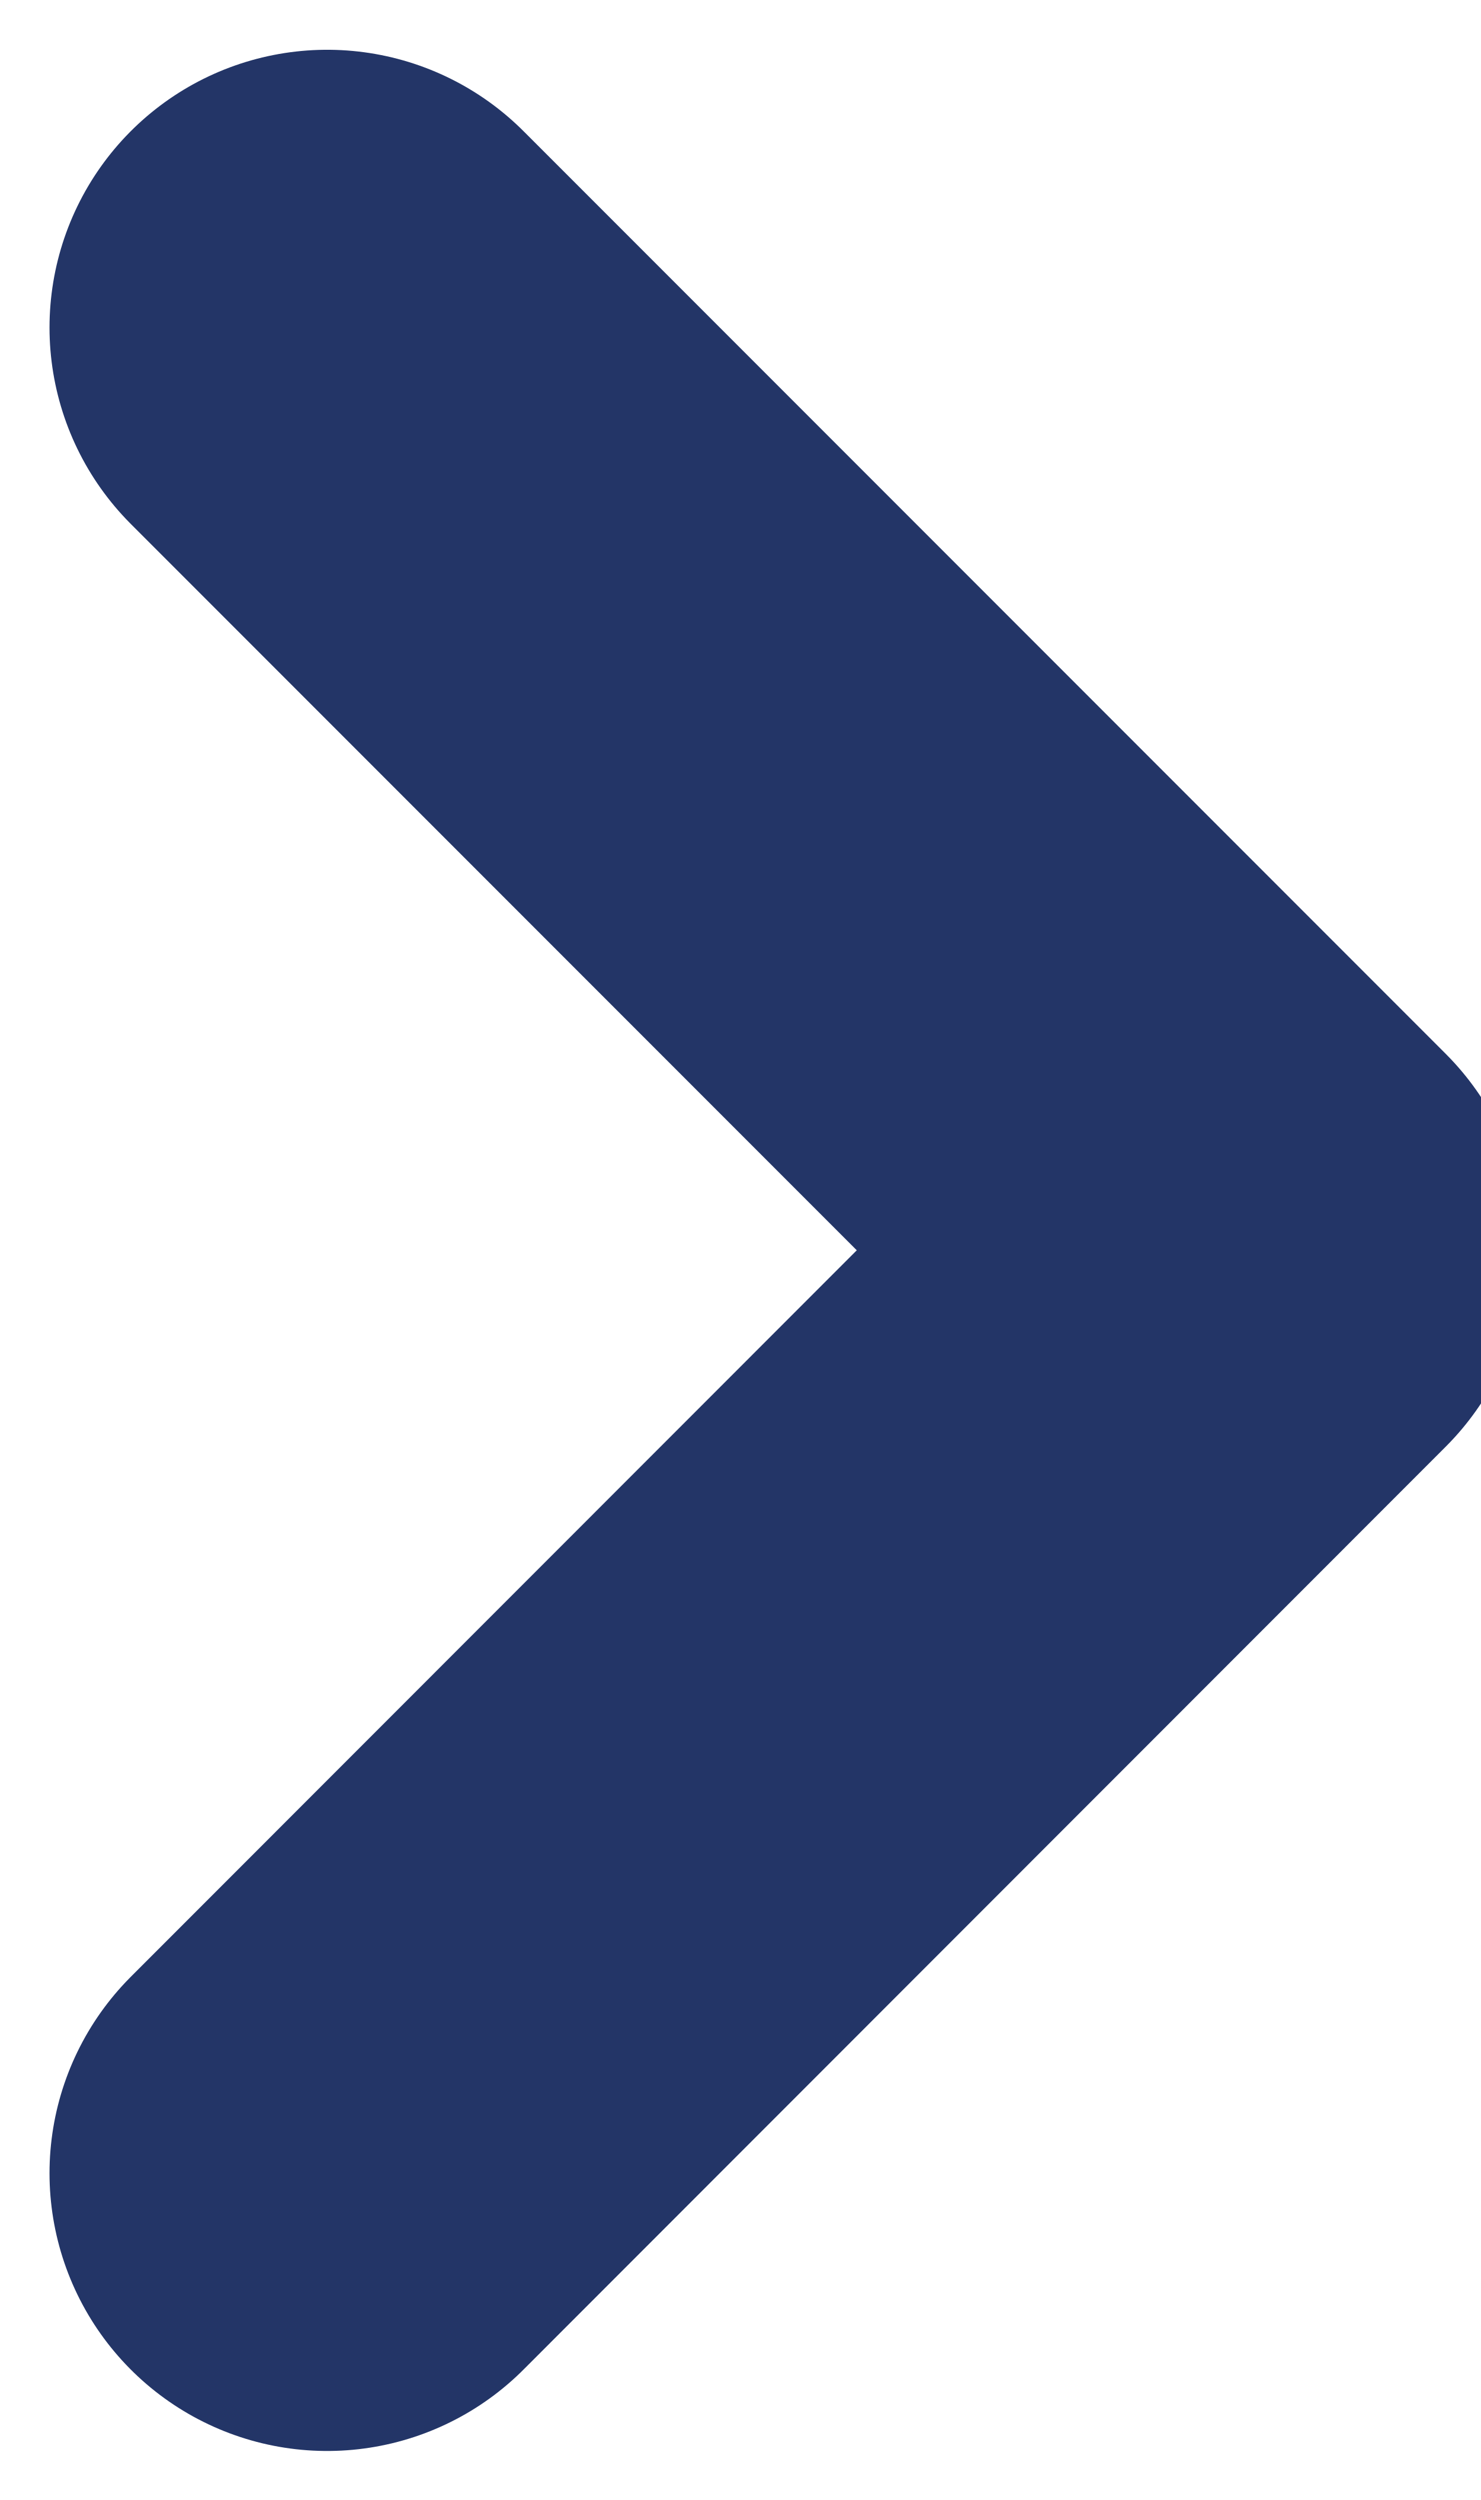 <svg xmlns="http://www.w3.org/2000/svg" width="6.401" height="10.801" viewBox="0 0 6.401 10.801">
  <g id="arrow-right" transform="translate(-14.093 -6.599)">
    <path id="Path_6" data-name="Path 6" d="M12,5l3.986,3.986L12,12.973" transform="translate(3.507 3.014)" fill="none" stroke="#233567" stroke-linecap="round" stroke-linejoin="round" stroke-width="2.4"/>
  </g>
</svg>
